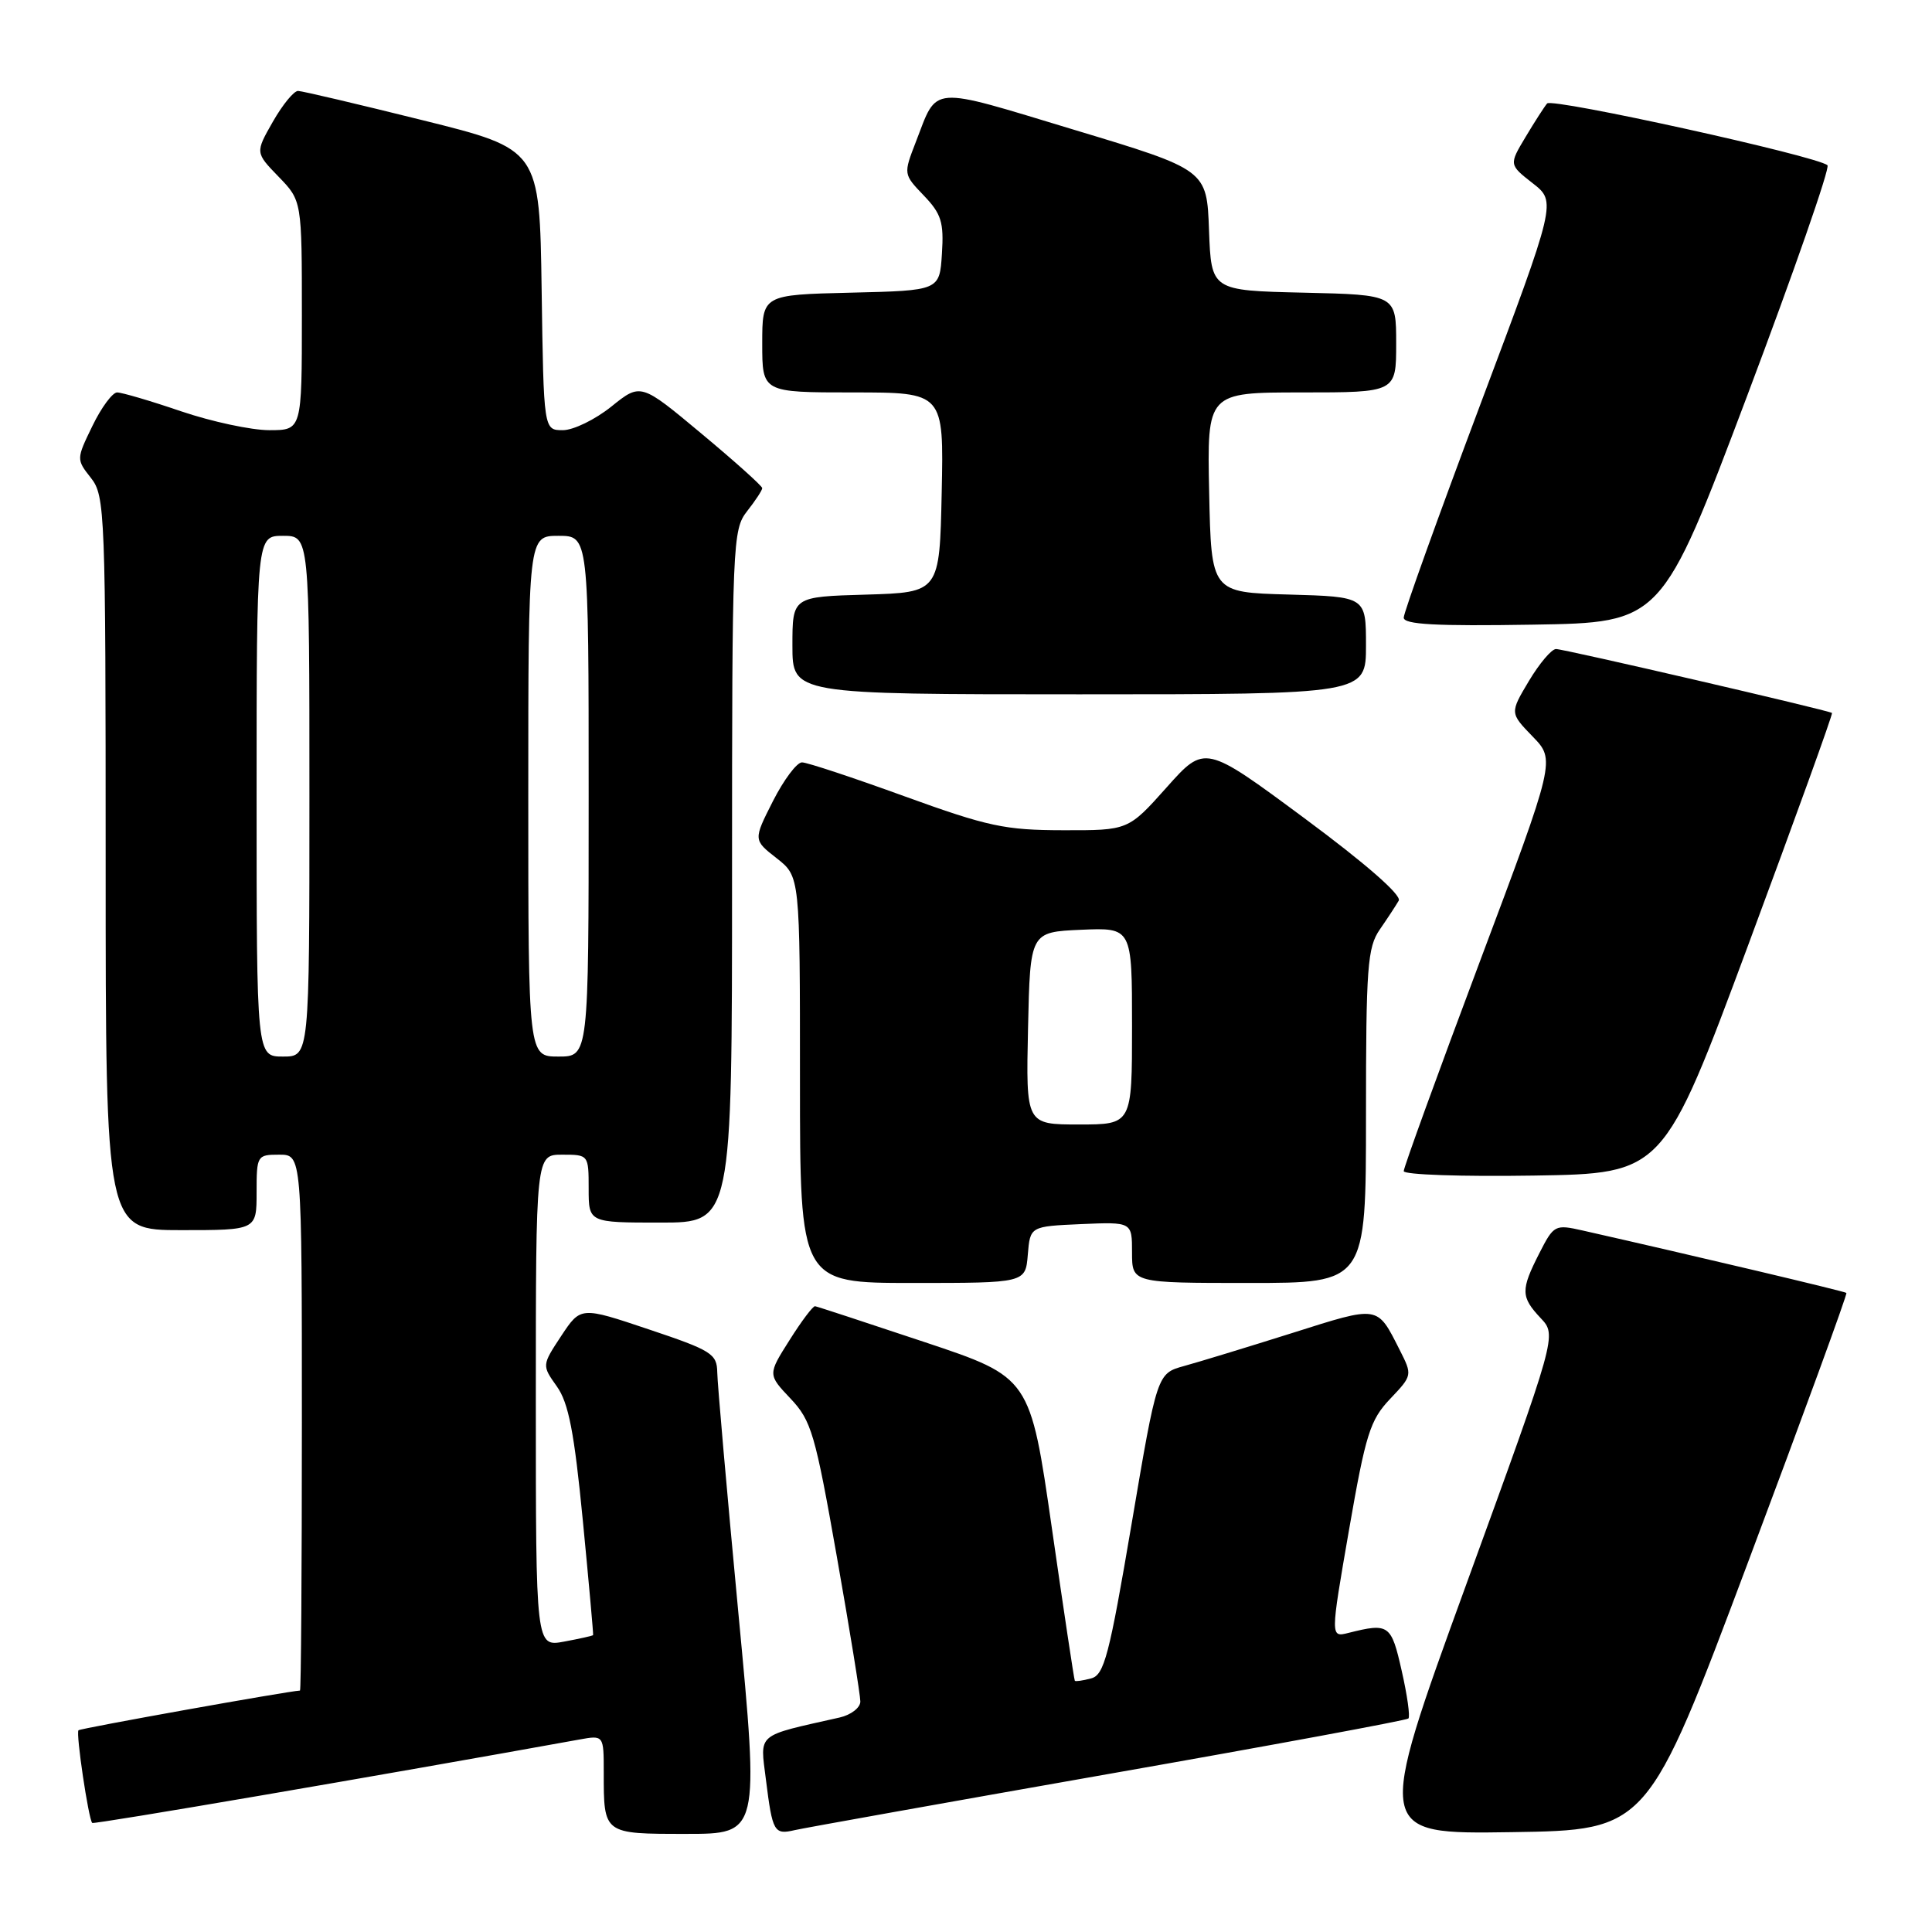 <?xml version="1.0" encoding="UTF-8" standalone="no"?>
<!DOCTYPE svg PUBLIC "-//W3C//DTD SVG 1.1//EN" "http://www.w3.org/Graphics/SVG/1.1/DTD/svg11.dtd" >
<svg xmlns="http://www.w3.org/2000/svg" xmlns:xlink="http://www.w3.org/1999/xlink" version="1.1" viewBox="0 0 256 256">
 <g >
 <path fill="currentColor"
d=" M 97.84 213.75 C 96.32 197.66 95.06 183.30 95.04 181.84 C 95.00 179.39 94.30 178.94 85.97 176.15 C 76.95 173.12 76.95 173.12 74.37 177.01 C 71.80 180.91 71.80 180.91 73.78 183.70 C 75.34 185.89 76.09 189.75 77.23 201.50 C 78.03 209.75 78.64 216.57 78.59 216.66 C 78.54 216.75 76.81 217.14 74.75 217.52 C 71.00 218.22 71.00 218.22 71.00 185.61 C 71.00 153.00 71.00 153.00 74.50 153.00 C 77.98 153.00 78.00 153.02 78.00 157.50 C 78.00 162.00 78.00 162.00 87.50 162.00 C 97.00 162.00 97.00 162.00 97.00 116.13 C 97.00 71.78 97.07 70.19 99.00 67.73 C 100.10 66.33 101.00 64.96 101.00 64.68 C 101.00 64.40 97.38 61.15 92.95 57.46 C 84.90 50.74 84.90 50.74 81.01 53.87 C 78.87 55.59 75.98 57.00 74.58 57.00 C 72.04 57.00 72.04 57.00 71.77 38.39 C 71.50 19.78 71.50 19.78 56.00 15.93 C 47.47 13.81 40.05 12.06 39.50 12.05 C 38.95 12.03 37.45 13.86 36.16 16.12 C 33.82 20.22 33.82 20.22 36.91 23.41 C 40.00 26.60 40.00 26.60 40.00 41.80 C 40.00 57.00 40.00 57.00 35.68 57.00 C 33.30 57.00 28.04 55.87 24.00 54.50 C 19.96 53.12 16.14 52.00 15.52 52.00 C 14.91 52.00 13.43 53.99 12.25 56.43 C 10.11 60.83 10.11 60.87 12.05 63.33 C 13.92 65.72 14.00 67.73 14.00 114.41 C 14.00 163.00 14.00 163.00 24.00 163.00 C 34.00 163.00 34.00 163.00 34.00 158.00 C 34.00 153.11 34.07 153.00 37.00 153.00 C 40.00 153.00 40.00 153.00 40.00 188.50 C 40.00 208.03 39.89 224.00 39.75 224.01 C 38.23 224.07 10.66 229.01 10.40 229.27 C 10.03 229.64 11.73 241.06 12.22 241.55 C 12.44 241.77 50.58 235.23 76.75 230.50 C 80.00 229.91 80.00 229.91 80.00 234.87 C 80.00 243.05 79.93 243.00 90.91 243.00 C 100.61 243.00 100.61 243.00 97.84 213.75 Z  M 146.84 235.07 C 168.48 231.27 186.38 227.95 186.62 227.71 C 186.87 227.47 186.47 224.62 185.73 221.38 C 184.35 215.24 184.04 215.02 178.67 216.37 C 176.28 216.97 176.28 216.97 178.75 202.73 C 180.96 190.02 181.54 188.16 184.20 185.36 C 187.16 182.24 187.16 182.22 185.46 178.86 C 182.44 172.91 182.80 172.97 171.23 176.63 C 165.33 178.49 158.88 180.46 156.91 181.00 C 153.32 181.99 153.32 181.99 149.94 201.94 C 146.97 219.44 146.31 221.95 144.57 222.40 C 143.48 222.69 142.51 222.83 142.42 222.71 C 142.33 222.59 140.96 213.50 139.38 202.50 C 136.50 182.50 136.50 182.50 122.50 177.83 C 114.80 175.26 108.28 173.12 108.00 173.08 C 107.72 173.04 106.20 175.06 104.62 177.57 C 101.73 182.13 101.73 182.13 104.75 185.32 C 107.51 188.24 108.01 189.95 110.88 206.23 C 112.60 215.98 114.00 224.63 114.00 225.46 C 114.00 226.28 112.76 227.24 111.25 227.58 C 100.07 230.10 100.71 229.55 101.49 235.82 C 102.36 242.77 102.57 243.14 105.31 242.50 C 106.52 242.22 125.20 238.88 146.84 235.07 Z  M 231.61 207.04 C 238.93 187.54 244.80 171.47 244.66 171.32 C 244.44 171.11 224.67 166.43 209.72 163.05 C 206.04 162.22 205.89 162.30 203.97 166.06 C 201.49 170.93 201.50 171.84 204.15 174.66 C 206.30 176.94 206.30 176.94 194.27 209.99 C 182.25 243.04 182.25 243.04 200.28 242.77 C 218.30 242.50 218.30 242.50 231.61 207.04 Z  M 136.19 166.25 C 136.50 162.50 136.50 162.50 143.25 162.20 C 150.00 161.91 150.00 161.91 150.00 165.95 C 150.00 170.00 150.00 170.00 165.50 170.00 C 181.00 170.00 181.00 170.00 181.00 147.90 C 181.00 128.10 181.19 125.53 182.84 123.15 C 183.85 121.69 184.97 119.98 185.34 119.34 C 185.75 118.62 180.97 114.44 172.83 108.41 C 159.65 98.65 159.65 98.65 154.58 104.34 C 149.50 110.03 149.50 110.03 140.87 110.01 C 133.17 110.00 130.91 109.52 119.87 105.52 C 113.07 103.05 106.95 101.02 106.27 101.02 C 105.59 101.01 103.86 103.32 102.42 106.15 C 99.81 111.30 99.81 111.30 102.91 113.72 C 106.00 116.14 106.00 116.14 106.00 143.07 C 106.00 170.00 106.00 170.00 120.94 170.00 C 135.88 170.00 135.88 170.00 136.19 166.25 Z  M 231.70 125.08 C 237.91 108.35 242.89 94.58 242.75 94.47 C 242.28 94.12 207.25 86.00 206.18 86.00 C 205.59 86.00 203.98 87.91 202.59 90.23 C 200.06 94.47 200.06 94.47 203.08 97.59 C 206.11 100.71 206.11 100.71 196.05 127.51 C 190.52 142.25 186.00 154.70 186.00 155.18 C 186.00 155.66 193.74 155.92 203.20 155.77 C 220.40 155.50 220.40 155.50 231.70 125.08 Z  M 181.00 85.53 C 181.00 79.07 181.00 79.07 170.75 78.78 C 160.50 78.50 160.50 78.50 160.22 65.25 C 159.94 52.00 159.94 52.00 172.47 52.00 C 185.00 52.00 185.00 52.00 185.00 45.53 C 185.00 39.06 185.00 39.06 172.75 38.78 C 160.50 38.50 160.50 38.50 160.20 30.50 C 159.91 22.50 159.91 22.50 142.30 17.19 C 122.94 11.34 124.28 11.24 121.36 18.79 C 119.70 23.08 119.70 23.08 122.41 25.91 C 124.73 28.33 125.08 29.44 124.81 33.62 C 124.50 38.50 124.50 38.50 112.75 38.78 C 101.00 39.06 101.00 39.06 101.00 45.53 C 101.00 52.00 101.00 52.00 113.03 52.00 C 125.06 52.00 125.06 52.00 124.78 65.25 C 124.50 78.50 124.50 78.50 114.75 78.79 C 105.00 79.07 105.00 79.07 105.00 85.54 C 105.00 92.00 105.00 92.00 143.00 92.00 C 181.00 92.00 181.00 92.00 181.00 85.53 Z  M 231.49 52.50 C 237.71 36.00 242.51 22.23 242.15 21.90 C 240.86 20.70 205.66 12.94 205.00 13.71 C 204.63 14.15 203.34 16.15 202.14 18.16 C 199.95 21.82 199.95 21.82 203.09 24.28 C 206.24 26.74 206.24 26.74 196.12 53.68 C 190.55 68.51 186.00 81.18 186.00 81.84 C 186.00 82.75 190.25 82.98 203.09 82.77 C 220.17 82.50 220.17 82.50 231.49 52.50 Z  M 34.00 105.50 C 34.00 71.00 34.00 71.00 37.50 71.00 C 41.00 71.00 41.00 71.00 41.00 105.50 C 41.00 140.00 41.00 140.00 37.50 140.00 C 34.00 140.00 34.00 140.00 34.00 105.50 Z  M 70.00 105.50 C 70.00 71.00 70.00 71.00 74.00 71.00 C 78.00 71.00 78.00 71.00 78.00 105.50 C 78.00 140.00 78.00 140.00 74.00 140.00 C 70.00 140.00 70.00 140.00 70.00 105.50 Z  M 136.22 136.25 C 136.50 123.50 136.50 123.50 143.25 123.20 C 150.00 122.91 150.00 122.91 150.00 135.95 C 150.00 149.00 150.00 149.00 142.97 149.00 C 135.94 149.00 135.94 149.00 136.22 136.25 Z "/>
</g>
</svg>